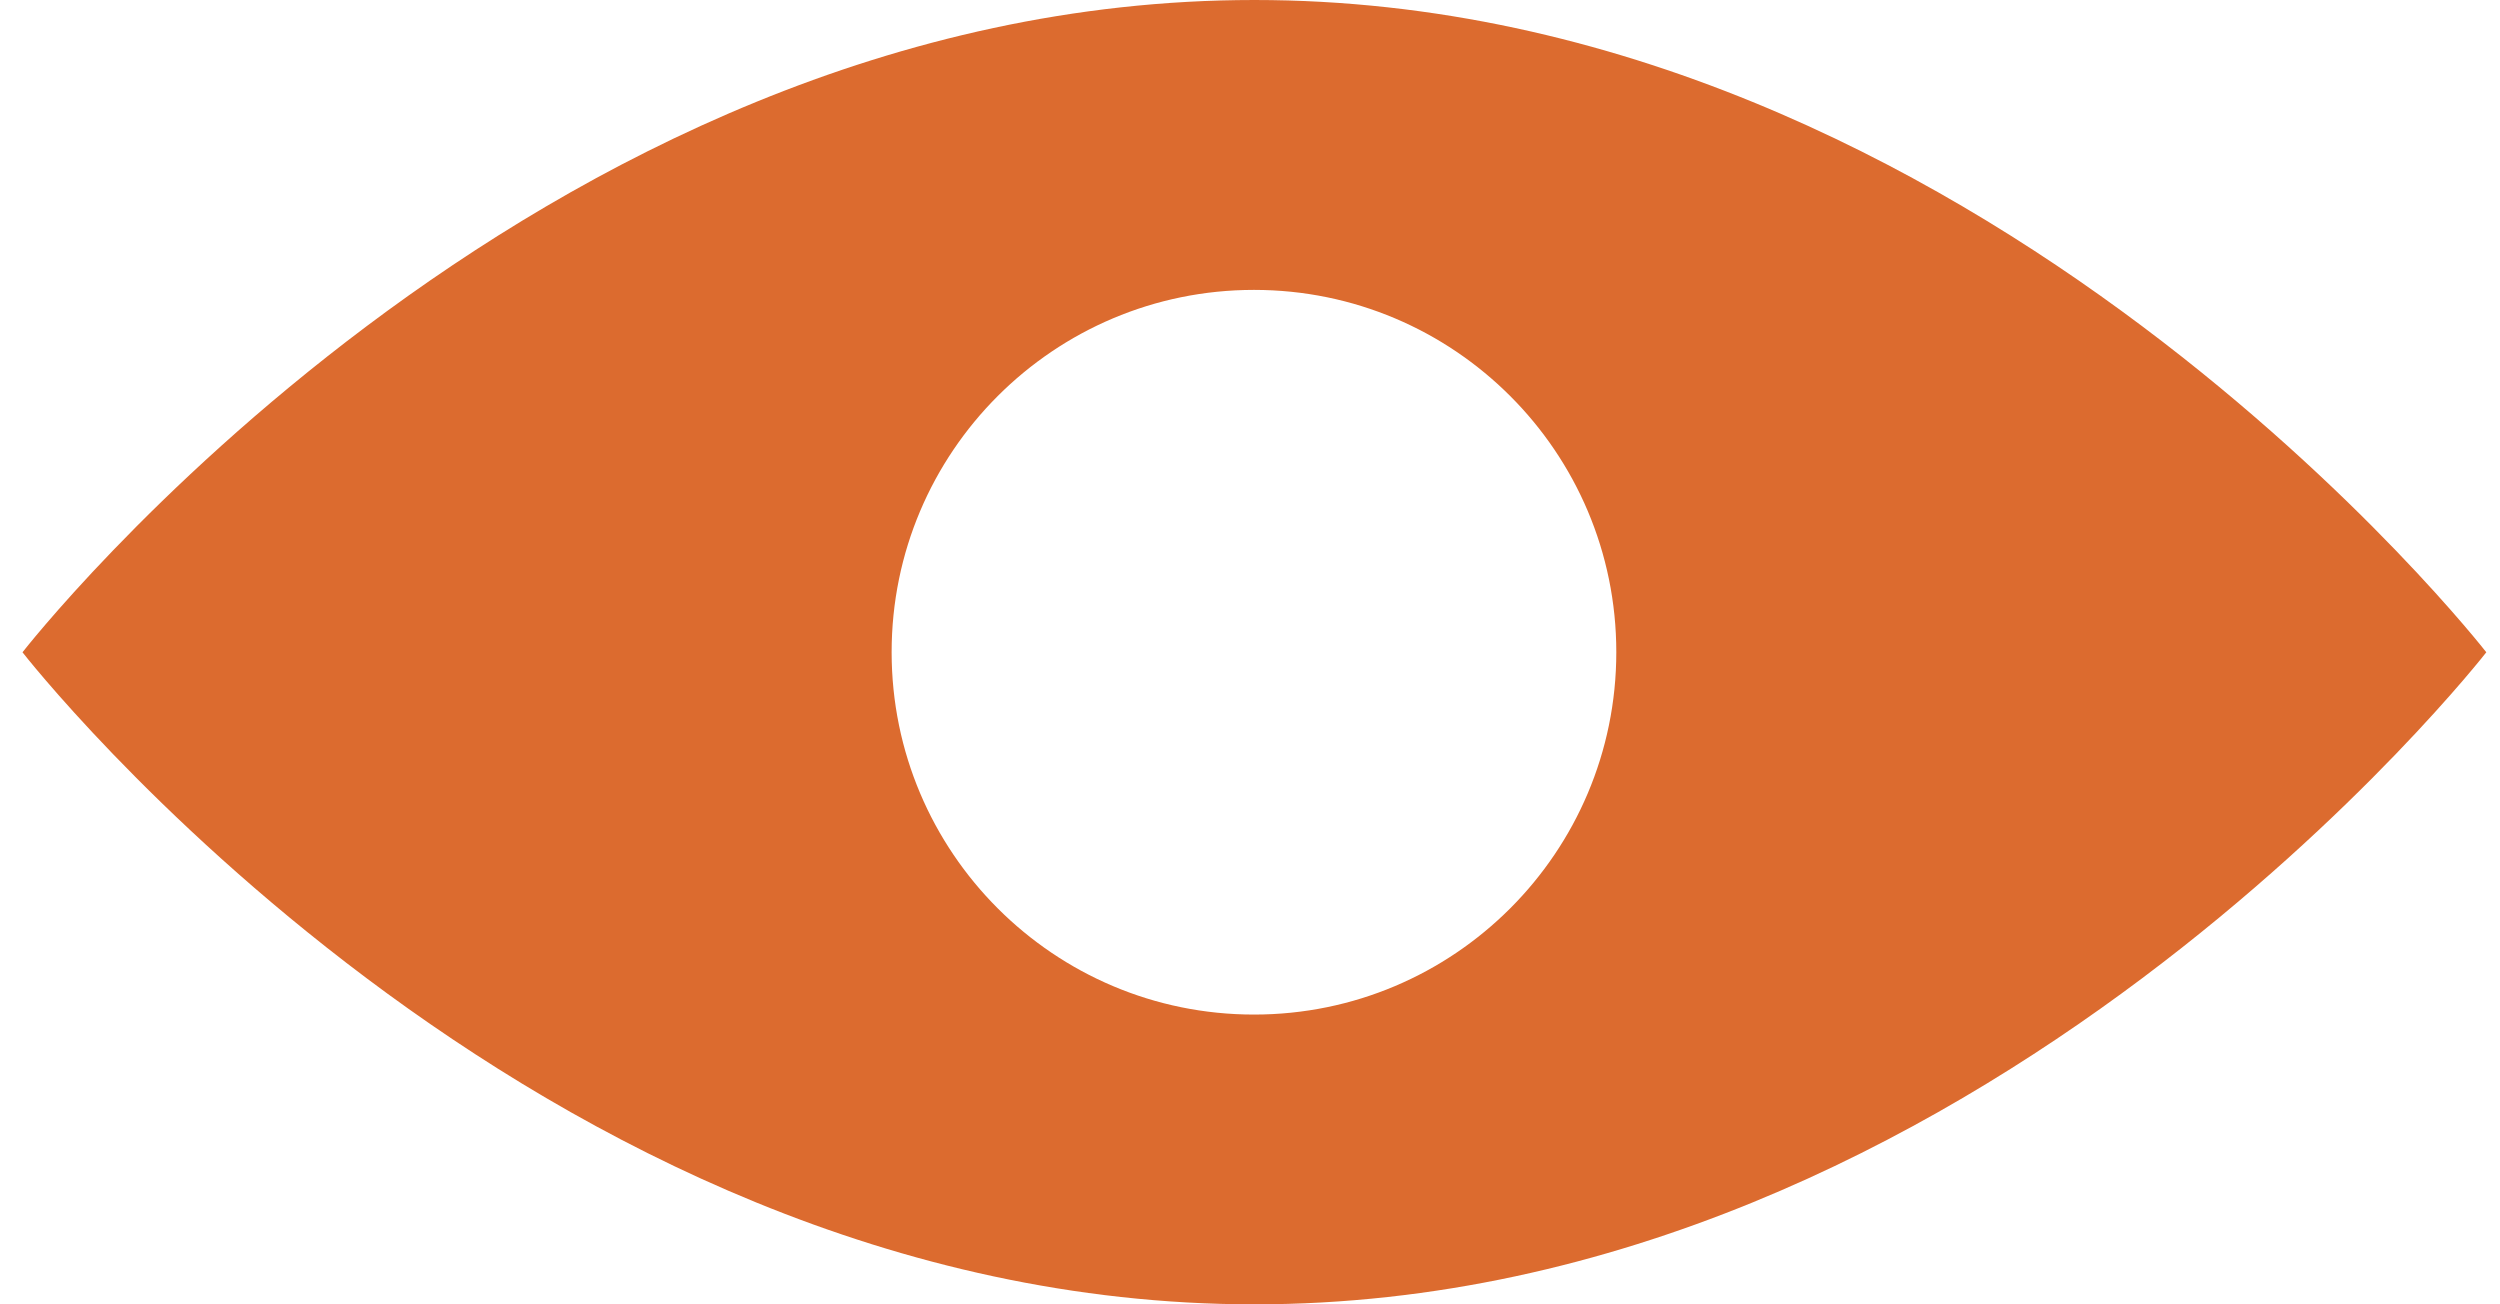 <svg width="23" height="12" viewBox="0 0 23 12" fill="none" xmlns="http://www.w3.org/2000/svg">
<path fill-rule="evenodd" clip-rule="evenodd" d="M0.207 6.001C0.207 6.001 4.874 0 11.54 0C18.207 0 22.874 6.001 22.874 6.001C22.874 6.001 18.207 12 11.54 12C4.874 12 0.207 6.001 0.207 6.001ZM14.87 6C14.87 7.841 13.377 9.334 11.537 9.334C9.696 9.334 8.203 7.841 8.203 6C8.203 4.159 9.696 2.667 11.537 2.667C13.377 2.667 14.87 4.159 14.87 6Z" fill="#DC6B2F"/>
</svg>
